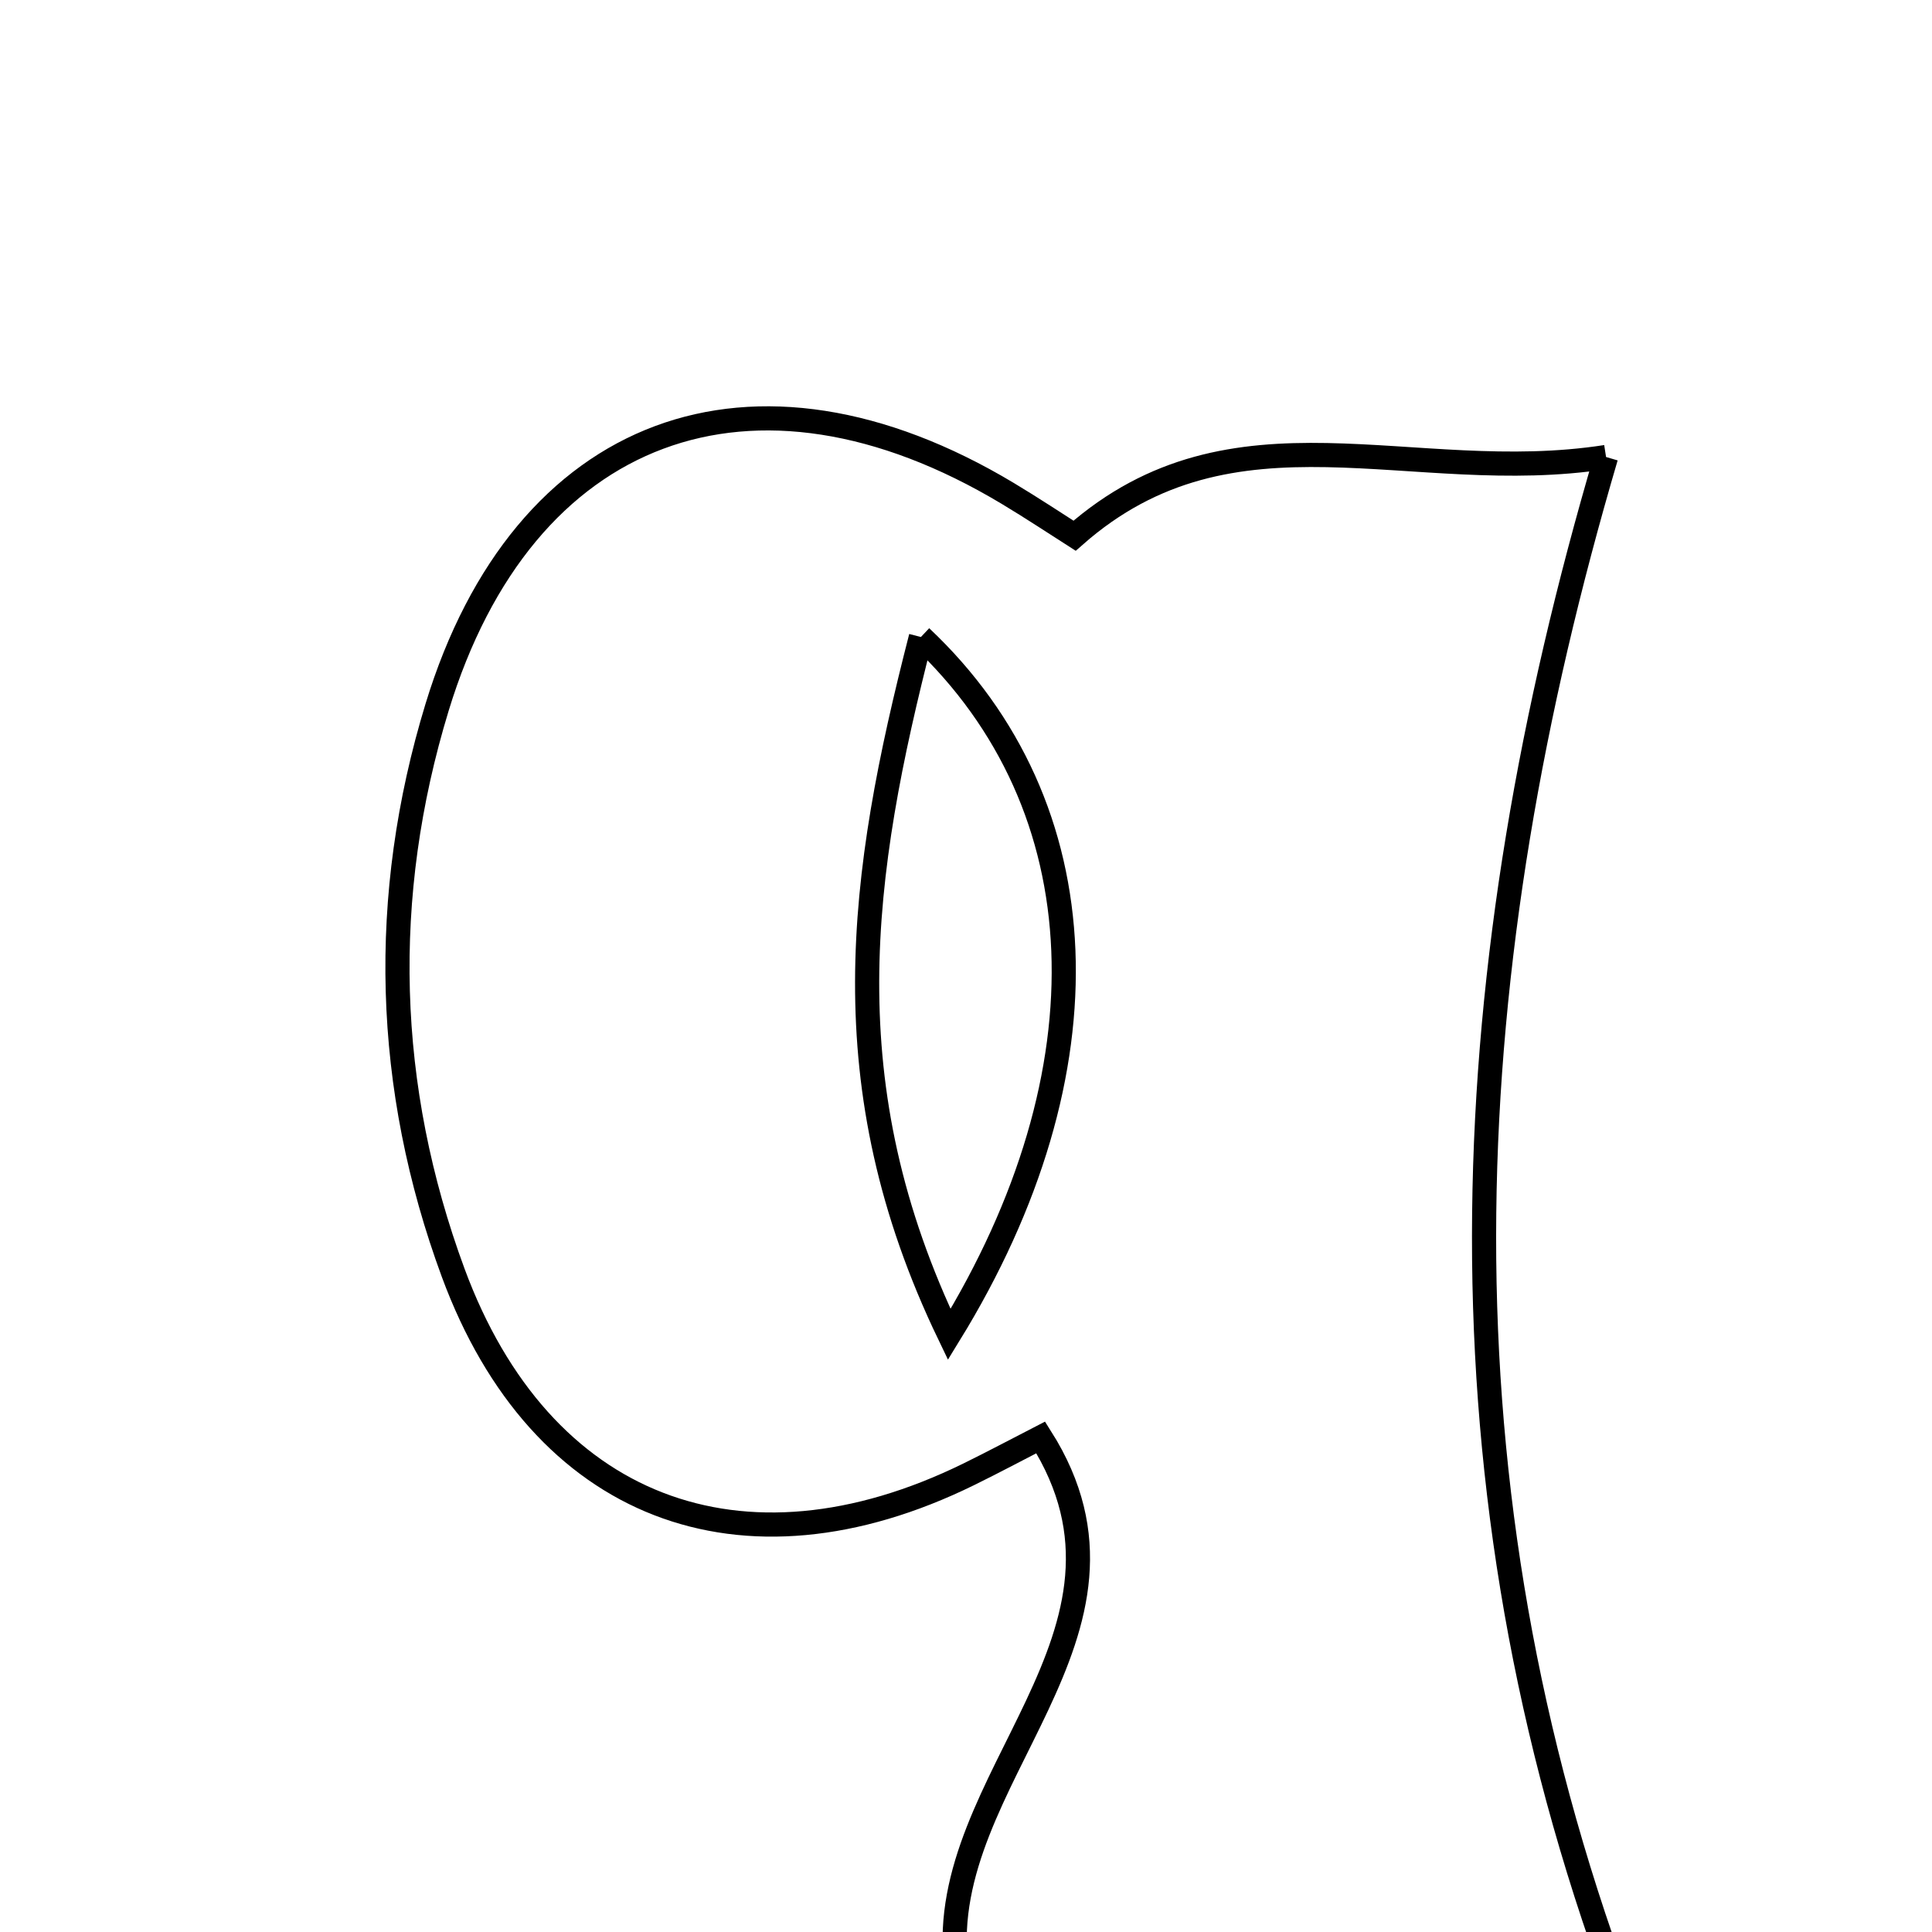 <svg xmlns="http://www.w3.org/2000/svg" viewBox="0.0 0.0 24.0 24.0" height="200px" width="200px"><path fill="none" stroke="black" stroke-width=".3" stroke-opacity="1.0"  filling="0" d="M19.951 5.677 C18.086 12.01 17.763 18.139 20.0 24.397 C17.225 24.397 14.69 24.397 11.875 24.397 C11.62 22.091 14.477 20.301 12.928 17.856 C12.663 17.992 12.351 18.159 12.033 18.315 C9.213 19.698 6.713 18.745 5.63 15.812 C4.779 13.506 4.712 11.138 5.43 8.785 C6.497 5.287 9.356 4.232 12.518 6.129 C12.823 6.312 13.12 6.509 13.349 6.655 C15.328 4.911 17.53 6.054 19.951 5.677"></path>
<path fill="none" stroke="black" stroke-width=".3" stroke-opacity="1.0"  filling="0" d="M11.44 7.913 C10.679 10.876 10.302 13.48 11.792 16.577 C13.806 13.303 13.675 10.018 11.44 7.913"></path></svg>